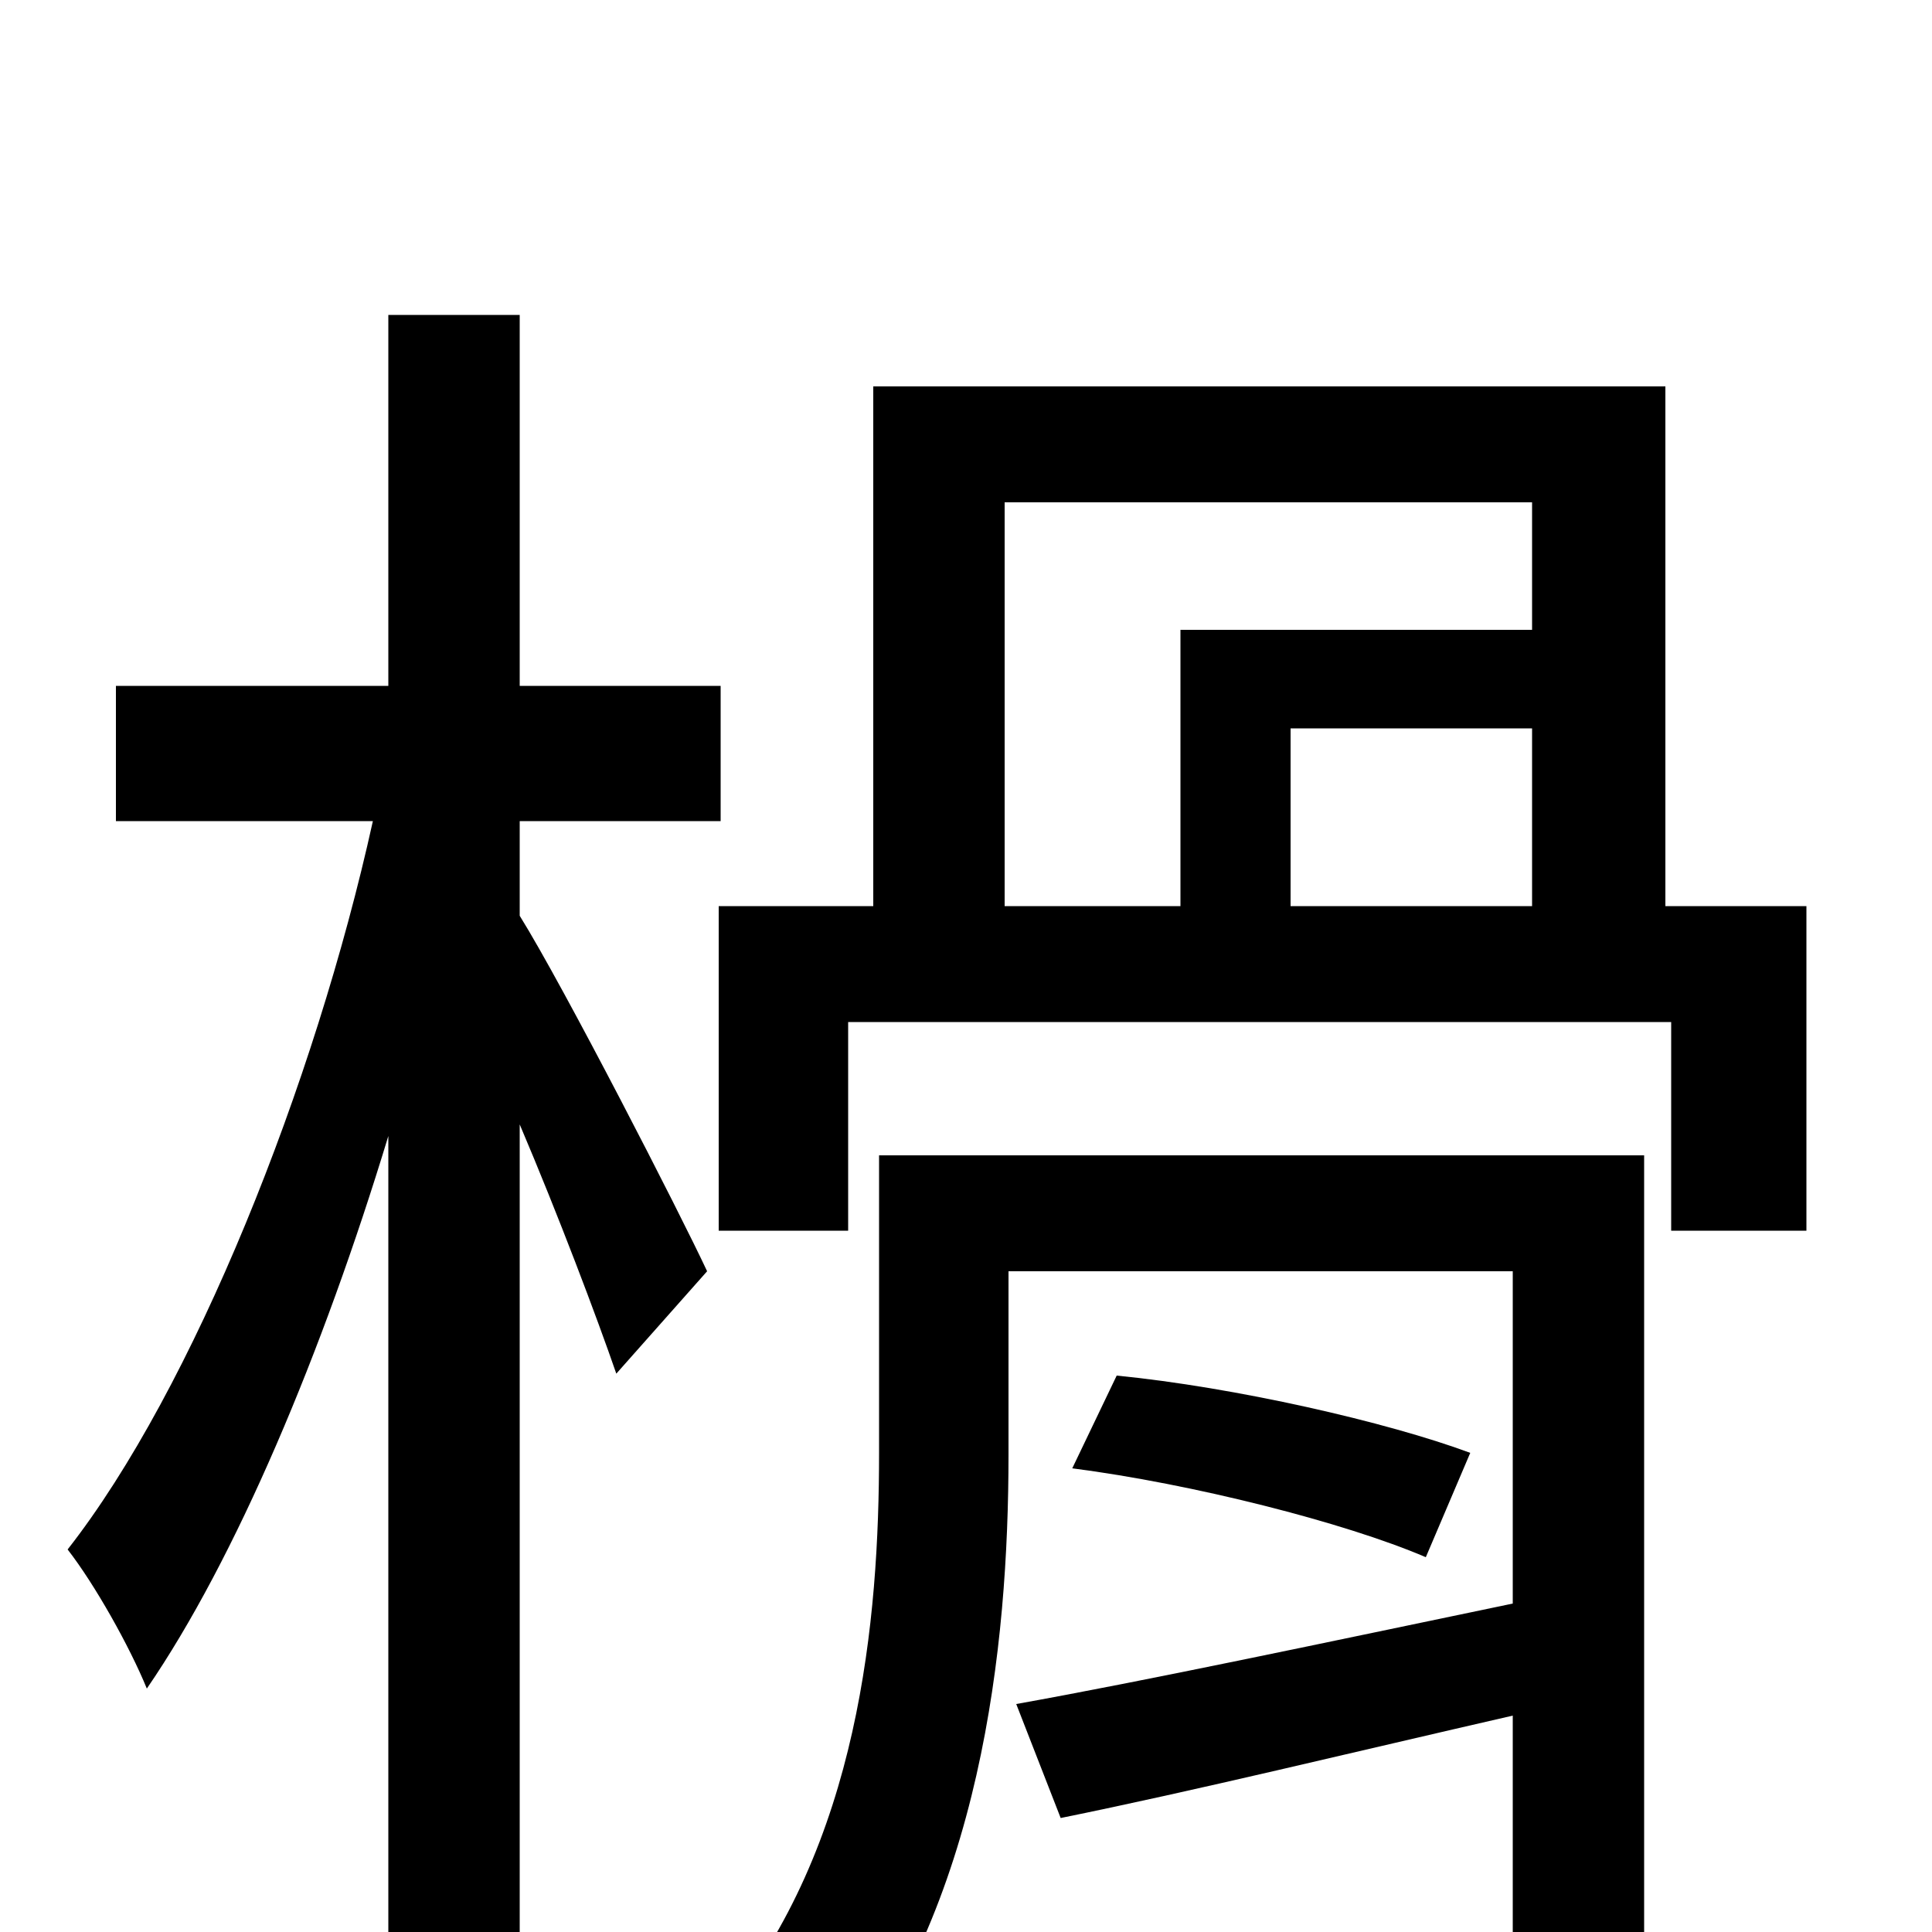 <svg xmlns="http://www.w3.org/2000/svg" viewBox="0 -1000 1000 1000">
	<path fill="#000000" d="M269 -575H373V-645H269V-837H201V-645H60V-575H193C163 -439 100 -281 35 -198C49 -180 67 -148 76 -126C122 -193 167 -300 201 -412V76H269V-418C289 -371 309 -318 319 -289L366 -342C352 -372 292 -489 269 -526ZM851 -402H455V-248C455 -162 445 -45 374 41C389 48 419 68 431 81C508 -13 522 -148 522 -247V-342H783V-170C687 -150 593 -130 526 -118L549 -59C618 -73 700 -93 783 -112V2C783 14 779 18 765 19C753 19 710 19 661 18C670 35 678 59 681 76C749 76 792 76 817 65C843 55 851 38 851 2ZM555 -240C617 -232 696 -212 738 -194L761 -248C718 -264 639 -282 578 -288ZM520 -740H793V-674H611V-531H520ZM793 -531H668V-623H793ZM862 -531V-800H452V-531H372V-363H439V-471H865V-363H935V-531Z"/>
</svg>